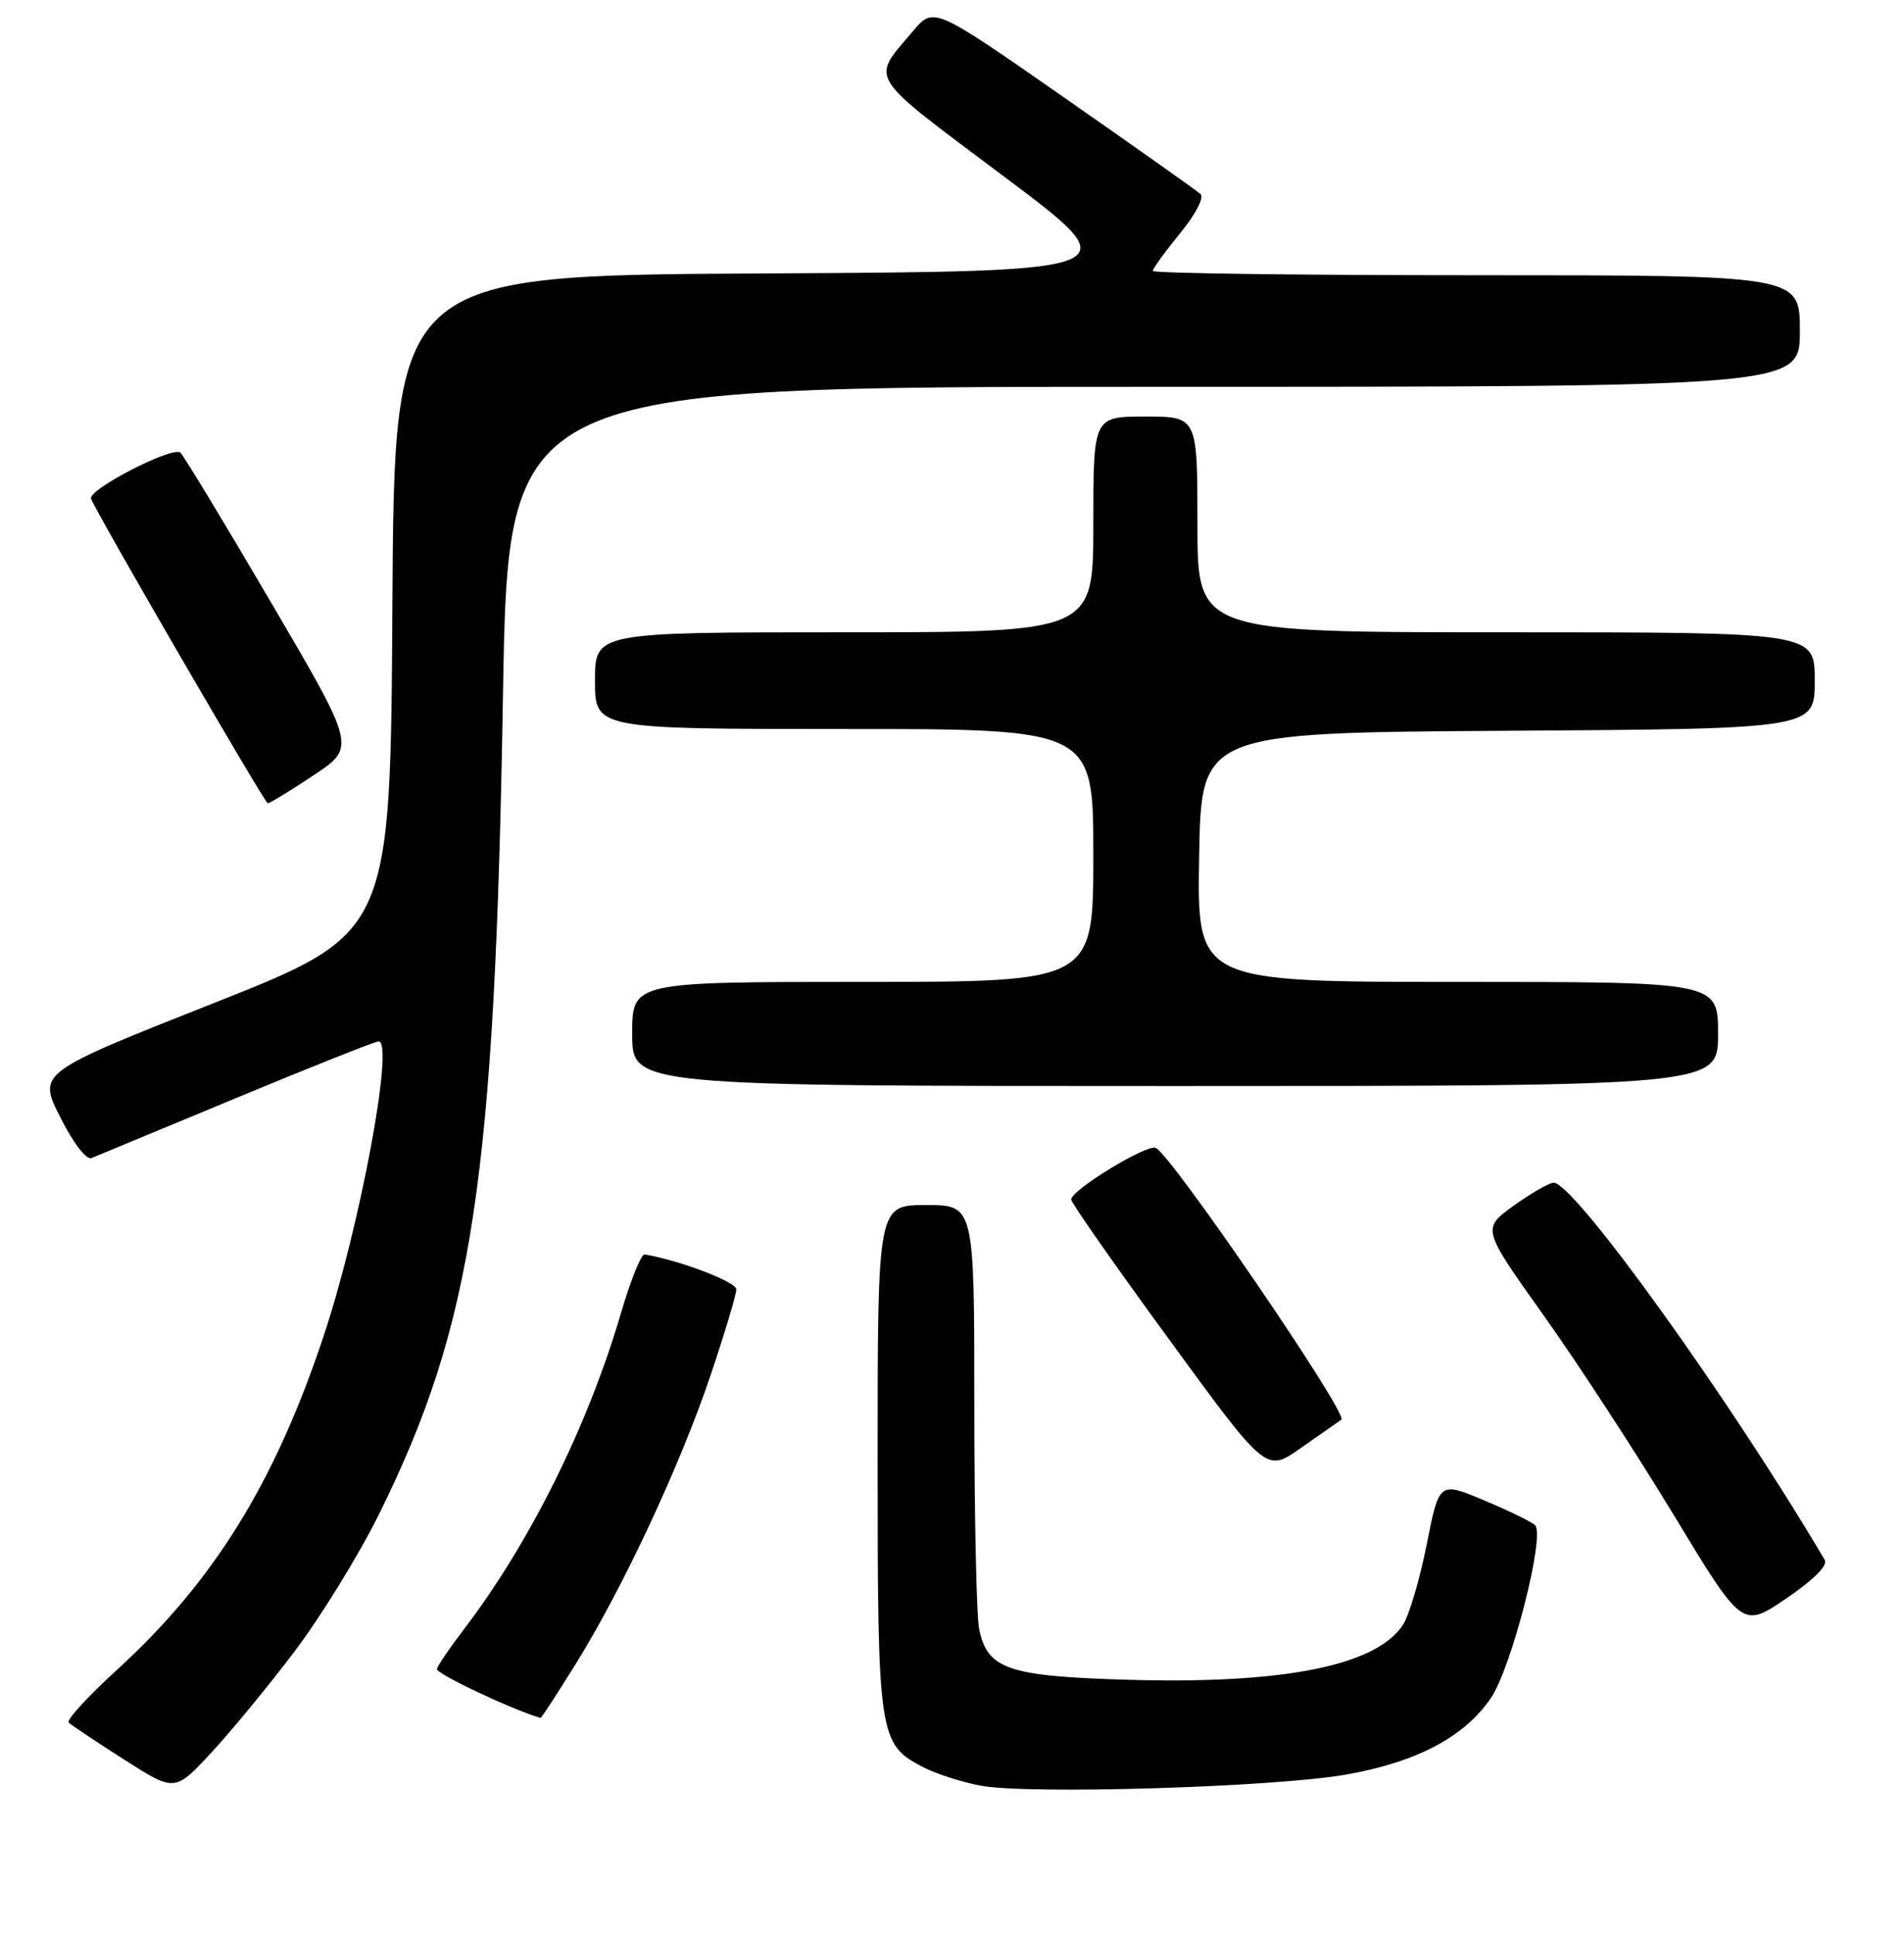 <?xml version="1.0" encoding="UTF-8" standalone="no"?>
<!DOCTYPE svg PUBLIC "-//W3C//DTD SVG 1.1//EN" "http://www.w3.org/Graphics/SVG/1.1/DTD/svg11.dtd" >
<svg xmlns="http://www.w3.org/2000/svg" xmlns:xlink="http://www.w3.org/1999/xlink" version="1.1" viewBox="0 0 256 260">
 <g >
 <path fill="currentColor"
d=" M 39.61 222.00 C 43.15 217.32 48.27 209.00 50.99 203.50 C 63.59 178.00 66.54 158.52 67.63 93.35 C 68.32 52.00 68.32 52.00 155.16 52.00 C 242.00 52.00 242.00 52.00 242.00 44.50 C 242.00 37.00 242.00 37.00 198.50 37.00 C 174.57 37.00 155.00 36.74 155.00 36.42 C 155.00 36.10 156.65 33.83 158.66 31.37 C 160.76 28.81 161.93 26.56 161.41 26.08 C 160.91 25.63 152.63 19.77 143.02 13.07 C 125.54 0.89 125.54 0.89 122.75 4.19 C 117.06 10.92 116.31 9.72 134.99 23.73 C 152.03 36.50 152.03 36.50 102.52 36.76 C 53.02 37.02 53.02 37.02 52.76 81.24 C 52.50 125.45 52.50 125.45 28.79 134.83 C 5.08 144.21 5.08 144.21 8.10 150.19 C 9.85 153.67 11.61 155.97 12.31 155.68 C 12.96 155.41 21.73 151.77 31.78 147.60 C 41.84 143.42 50.44 140.00 50.91 140.00 C 53.05 140.00 48.38 165.03 43.50 179.65 C 36.93 199.37 28.73 212.60 15.74 224.47 C 11.82 228.04 8.90 231.24 9.24 231.57 C 9.58 231.91 12.93 234.15 16.68 236.54 C 23.50 240.89 23.50 240.89 28.34 235.69 C 31.00 232.84 36.07 226.68 39.61 222.00 Z  M 180.95 238.57 C 190.45 236.91 196.91 233.50 200.46 228.27 C 203.25 224.16 207.79 206.37 206.39 205.03 C 205.90 204.57 202.80 203.06 199.50 201.68 C 193.50 199.17 193.50 199.17 191.82 207.66 C 190.89 212.33 189.46 217.17 188.64 218.42 C 185.02 223.96 172.47 226.44 151.37 225.81 C 135.48 225.33 132.73 224.38 131.64 218.94 C 131.29 217.19 131.00 203.66 131.00 188.88 C 131.00 162.00 131.00 162.00 124.50 162.00 C 118.00 162.00 118.00 162.00 118.00 196.05 C 118.00 233.61 118.13 234.46 124.17 237.59 C 125.89 238.48 129.37 239.59 131.90 240.06 C 138.38 241.26 171.24 240.26 180.95 238.57 Z  M 77.37 223.75 C 83.71 213.58 91.46 196.98 95.54 184.88 C 97.44 179.23 99.00 174.03 99.00 173.33 C 99.00 172.33 91.33 169.40 86.67 168.64 C 86.22 168.56 84.79 172.10 83.50 176.50 C 79.03 191.73 71.26 207.36 62.40 219.00 C 60.51 221.47 58.86 223.89 58.74 224.36 C 58.57 224.98 68.79 229.81 72.68 230.95 C 72.78 230.98 74.89 227.74 77.37 223.75 Z  M 245.34 209.70 C 232.57 188.07 211.67 159.00 208.90 159.00 C 208.31 159.00 205.89 160.39 203.53 162.08 C 199.24 165.17 199.24 165.17 207.54 176.82 C 212.10 183.22 219.98 195.31 225.05 203.68 C 234.26 218.90 234.26 218.90 240.15 214.90 C 243.88 212.36 245.79 210.45 245.34 209.70 Z  M 180.35 190.85 C 181.36 190.16 157.39 155.09 155.38 154.31 C 154.11 153.83 144.05 159.98 144.02 161.25 C 144.01 161.67 149.90 170.09 157.12 179.97 C 170.23 197.94 170.23 197.94 174.82 194.72 C 177.34 192.95 179.83 191.21 180.35 190.85 Z  M 231.00 139.00 C 231.00 132.00 231.00 132.00 195.98 132.00 C 160.95 132.00 160.95 132.00 161.23 115.25 C 161.50 98.50 161.50 98.50 202.75 98.24 C 244.00 97.98 244.00 97.98 244.00 91.49 C 244.00 85.00 244.00 85.00 202.50 85.00 C 161.00 85.00 161.00 85.00 161.00 70.50 C 161.00 56.00 161.00 56.00 154.00 56.00 C 147.00 56.00 147.00 56.00 147.00 70.50 C 147.00 85.00 147.00 85.00 113.50 85.00 C 80.00 85.00 80.00 85.00 80.00 91.50 C 80.00 98.00 80.00 98.00 113.50 98.00 C 147.00 98.00 147.00 98.00 147.00 115.00 C 147.00 132.00 147.00 132.00 116.00 132.00 C 85.00 132.00 85.00 132.00 85.00 139.00 C 85.00 146.00 85.00 146.00 158.00 146.00 C 231.00 146.00 231.00 146.00 231.00 139.00 Z  M 42.17 104.22 C 47.85 100.45 47.85 100.45 36.52 81.12 C 30.29 70.49 24.77 61.37 24.26 60.86 C 23.29 59.89 11.73 65.85 12.24 67.05 C 13.27 69.51 35.61 107.99 36.00 107.99 C 36.27 107.99 39.05 106.30 42.17 104.22 Z "/>
</g>
</svg>